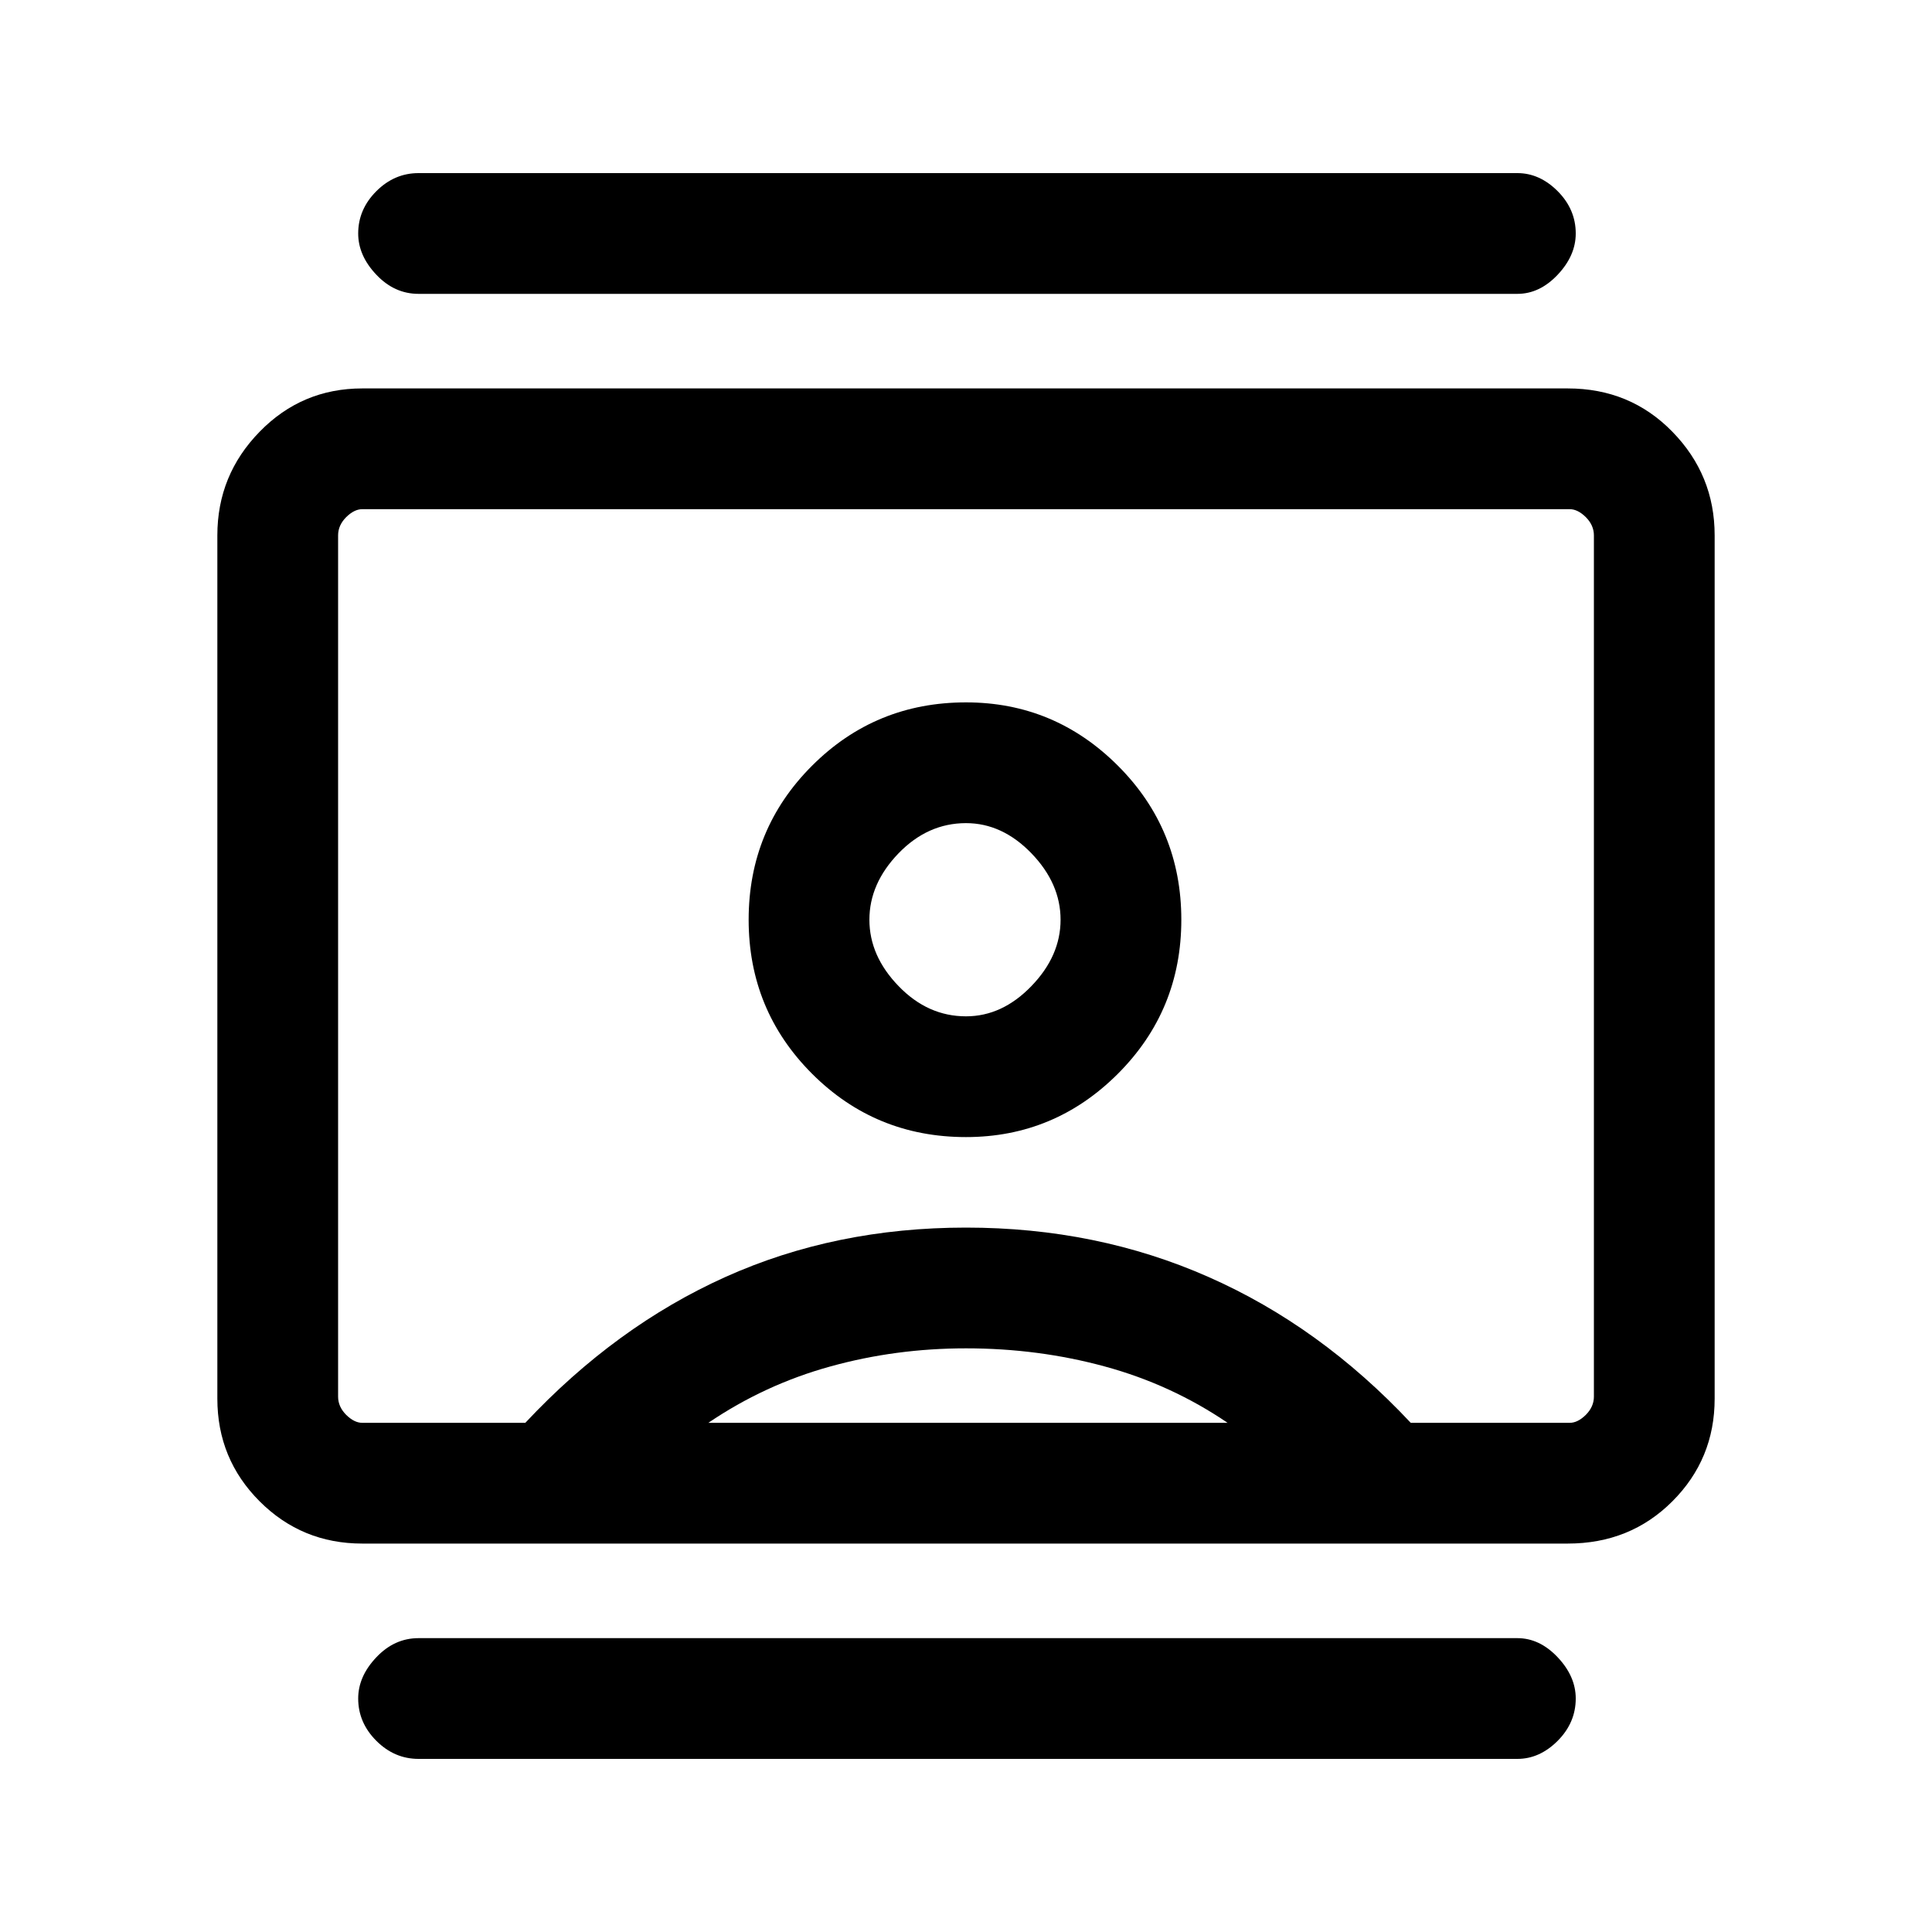 <svg xmlns="http://www.w3.org/2000/svg" height="20" width="20"><path d="M4.333 18.208q-.25 0-.437-.187-.188-.188-.188-.438 0-.229.188-.427.187-.198.437-.198h11.375q.23 0 .417.198.187.198.187.427 0 .25-.187.438-.187.187-.417.187Zm0-15.166q-.25 0-.437-.198-.188-.198-.188-.427 0-.25.188-.438.187-.187.437-.187h11.375q.23 0 .417.187.187.188.187.438 0 .229-.187.427-.187.198-.417.198ZM10 11.771q.917 0 1.573-.656.656-.657.656-1.594 0-.938-.656-1.594-.656-.656-1.573-.656-.938 0-1.594.656-.656.656-.656 1.594 0 .937.656 1.594.656.656 1.594.656Zm-6.25 4.208q-.625 0-1.062-.437-.438-.438-.438-1.063V5.542q0-.625.438-1.073.437-.448 1.062-.448h12.479q.646 0 1.083.448.438.448.438 1.073v8.937q0 .625-.438 1.063-.437.437-1.083.437Zm1.688-1.25q.937-1 2.072-1.51 1.136-.511 2.49-.511 1.354 0 2.51.511 1.157.51 2.094 1.51h1.646q.083 0 .167-.083.083-.084.083-.188V5.542q0-.104-.083-.188-.084-.083-.167-.083H3.75q-.083 0-.167.083-.083.084-.083.188v8.916q0 .104.083.188.084.083.167.083Zm1.895 0h5.375q-.583-.396-1.27-.583-.688-.188-1.438-.188-.729 0-1.406.188-.677.187-1.261.583ZM10 10.521q-.396 0-.698-.313Q9 9.896 9 9.521q0-.375.302-.688.302-.312.698-.312.375 0 .677.312.302.313.302.688 0 .375-.302.687-.302.313-.677.313ZM10 10Z"/></svg>